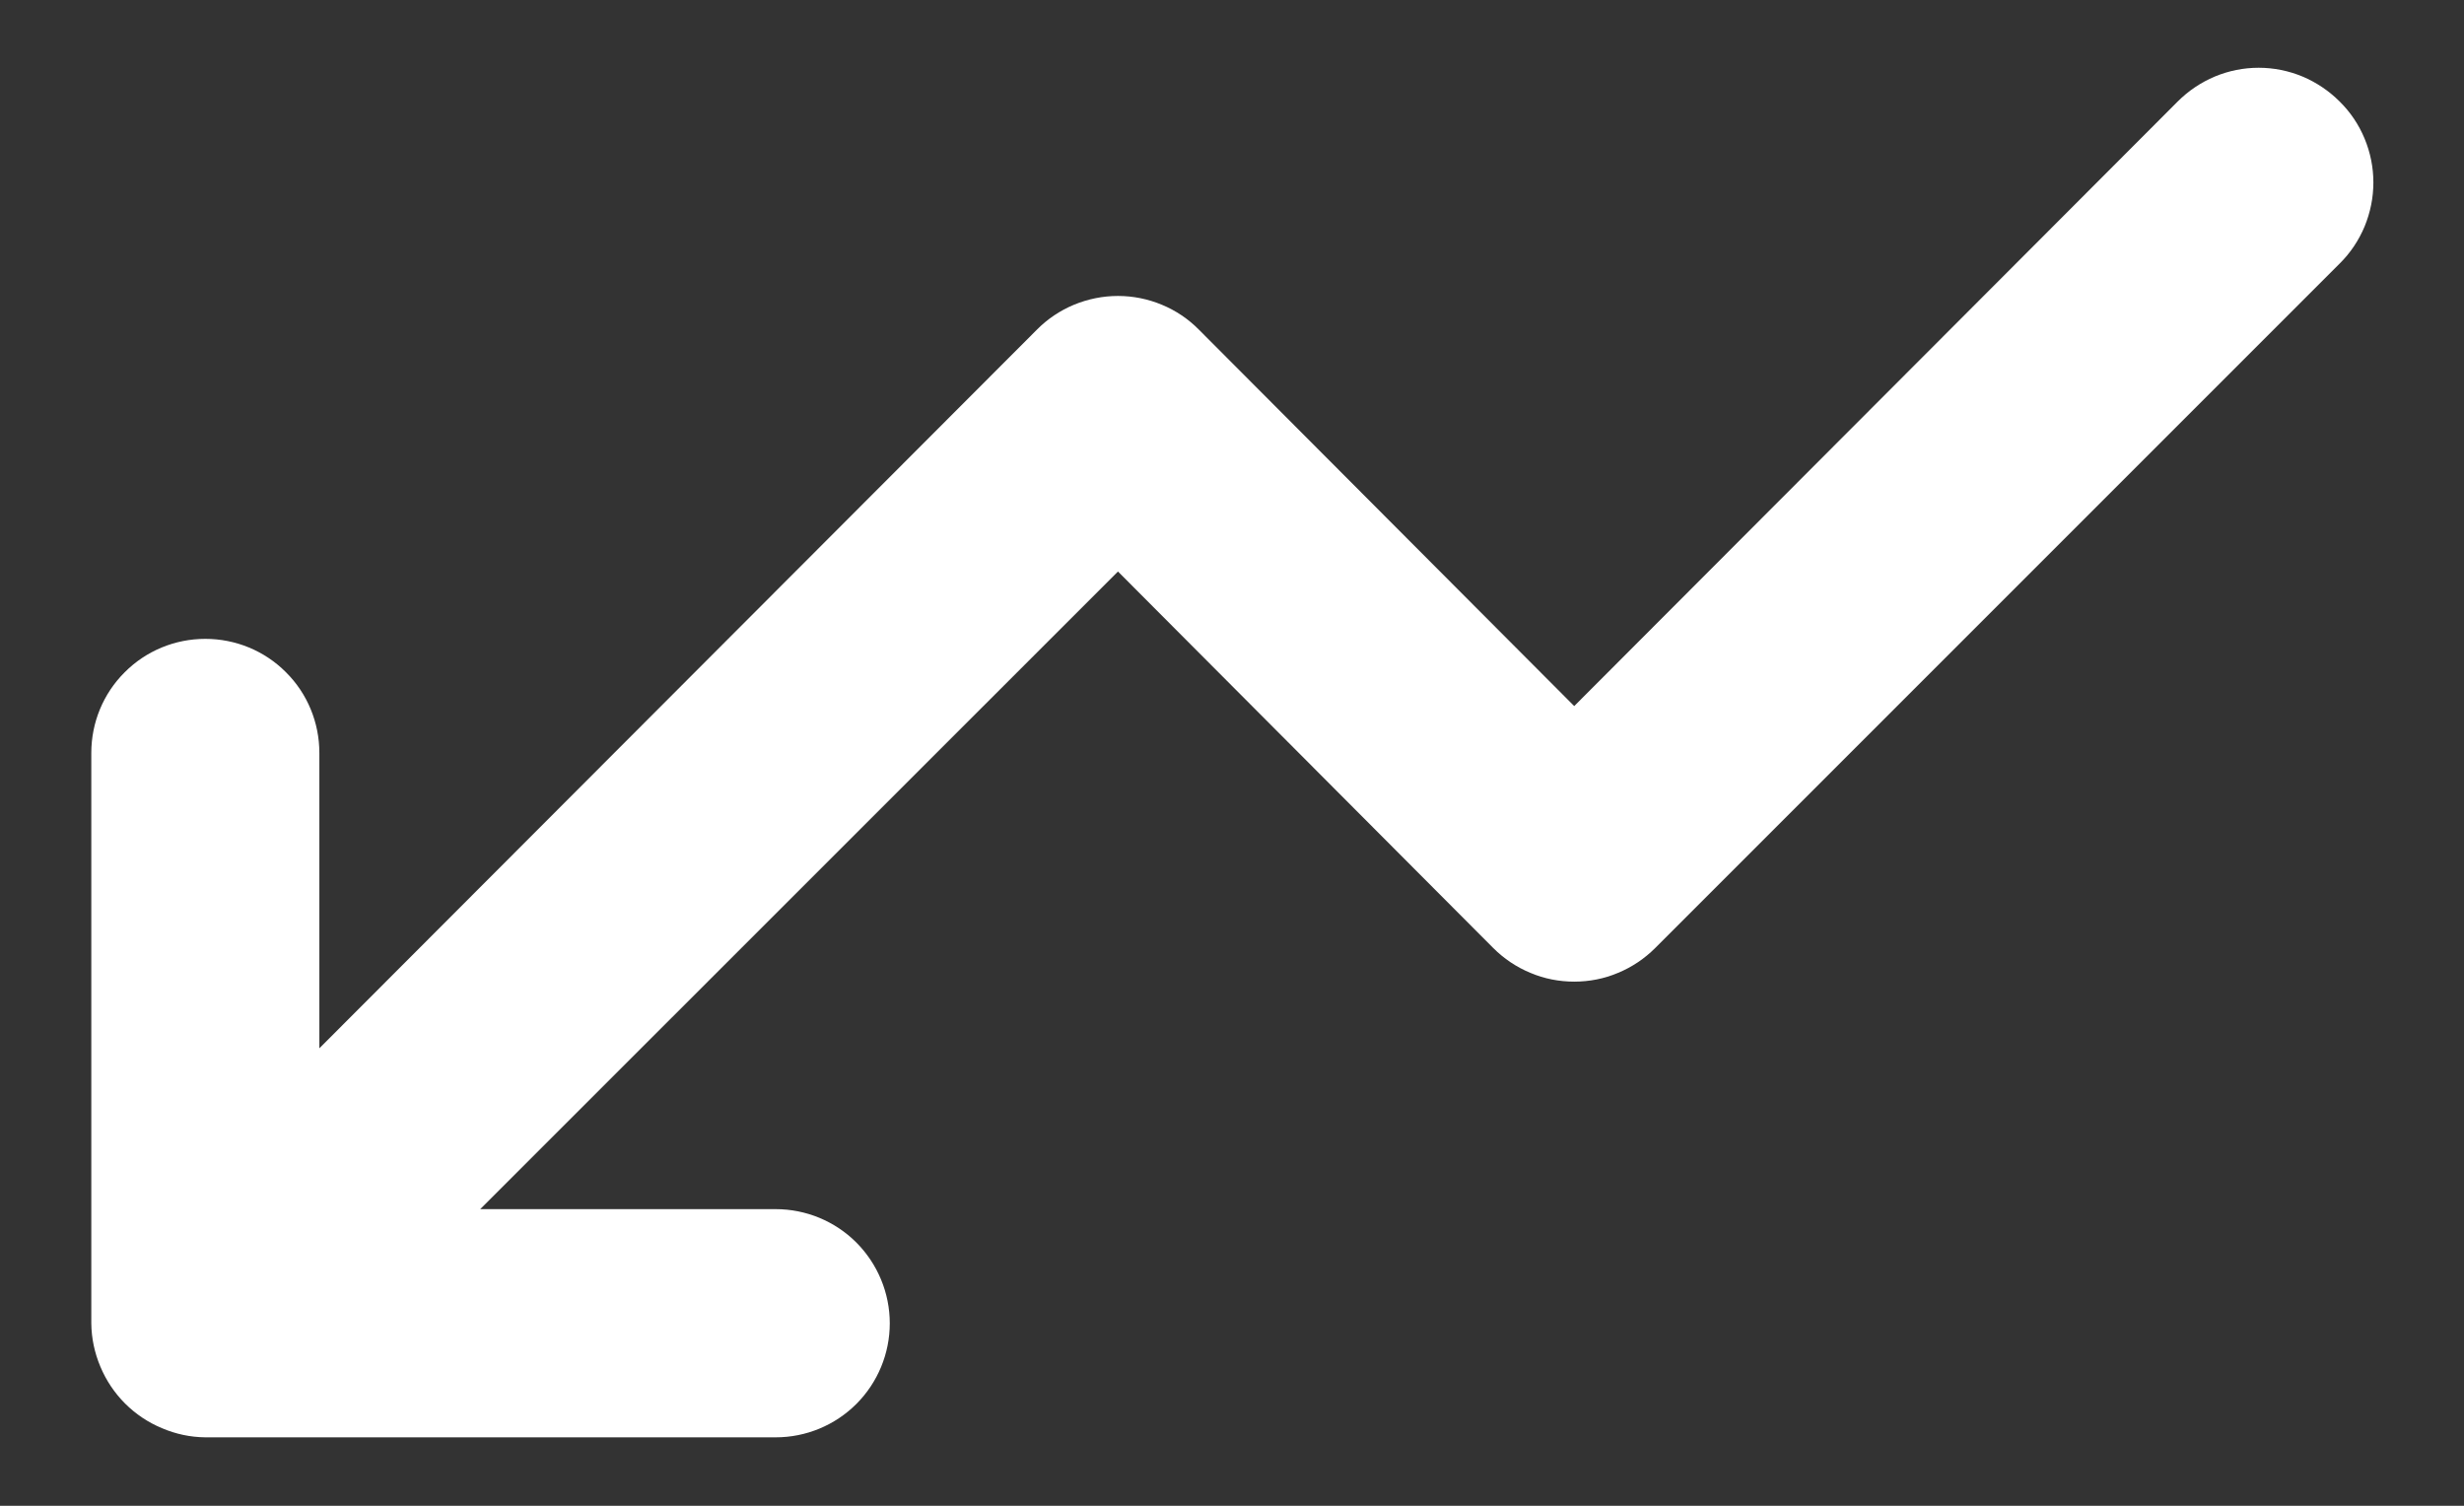<svg width="18" height="11" viewBox="0 0 18 11" fill="none" xmlns="http://www.w3.org/2000/svg">
<rect x="0" y="0" width="18" height="11" fill="#333333" stroke="none"/>
<path d="M0.733 9.983C0.818 10.187 0.98 10.349 1.183 10.433C1.283 10.476 1.391 10.499 1.5 10.5H5.667C5.888 10.5 6.1 10.412 6.256 10.256C6.412 10.1 6.5 9.888 6.5 9.667C6.5 9.446 6.412 9.234 6.256 9.077C6.1 8.921 5.888 8.833 5.667 8.833H3.508L8.167 4.175L10.908 6.925C10.986 7.003 11.078 7.065 11.18 7.107C11.281 7.15 11.39 7.171 11.5 7.171C11.61 7.171 11.719 7.15 11.82 7.107C11.922 7.065 12.014 7.003 12.092 6.925L17.092 1.925C17.17 1.848 17.232 1.755 17.274 1.654C17.316 1.552 17.338 1.443 17.338 1.333C17.338 1.223 17.316 1.114 17.274 1.013C17.232 0.911 17.17 0.819 17.092 0.742C17.014 0.664 16.922 0.602 16.82 0.559C16.719 0.517 16.61 0.495 16.5 0.495C16.39 0.495 16.281 0.517 16.18 0.559C16.078 0.602 15.986 0.664 15.908 0.742L11.5 5.158L8.758 2.408C8.681 2.33 8.589 2.268 8.487 2.226C8.386 2.184 8.277 2.162 8.167 2.162C8.057 2.162 7.948 2.184 7.846 2.226C7.745 2.268 7.652 2.33 7.575 2.408L2.333 7.658V5.5C2.333 5.279 2.246 5.067 2.089 4.911C1.933 4.754 1.721 4.667 1.5 4.667C1.279 4.667 1.067 4.754 0.911 4.911C0.754 5.067 0.667 5.279 0.667 5.5V9.667C0.668 9.776 0.691 9.883 0.733 9.983Z" fill="white"/>
</svg>
